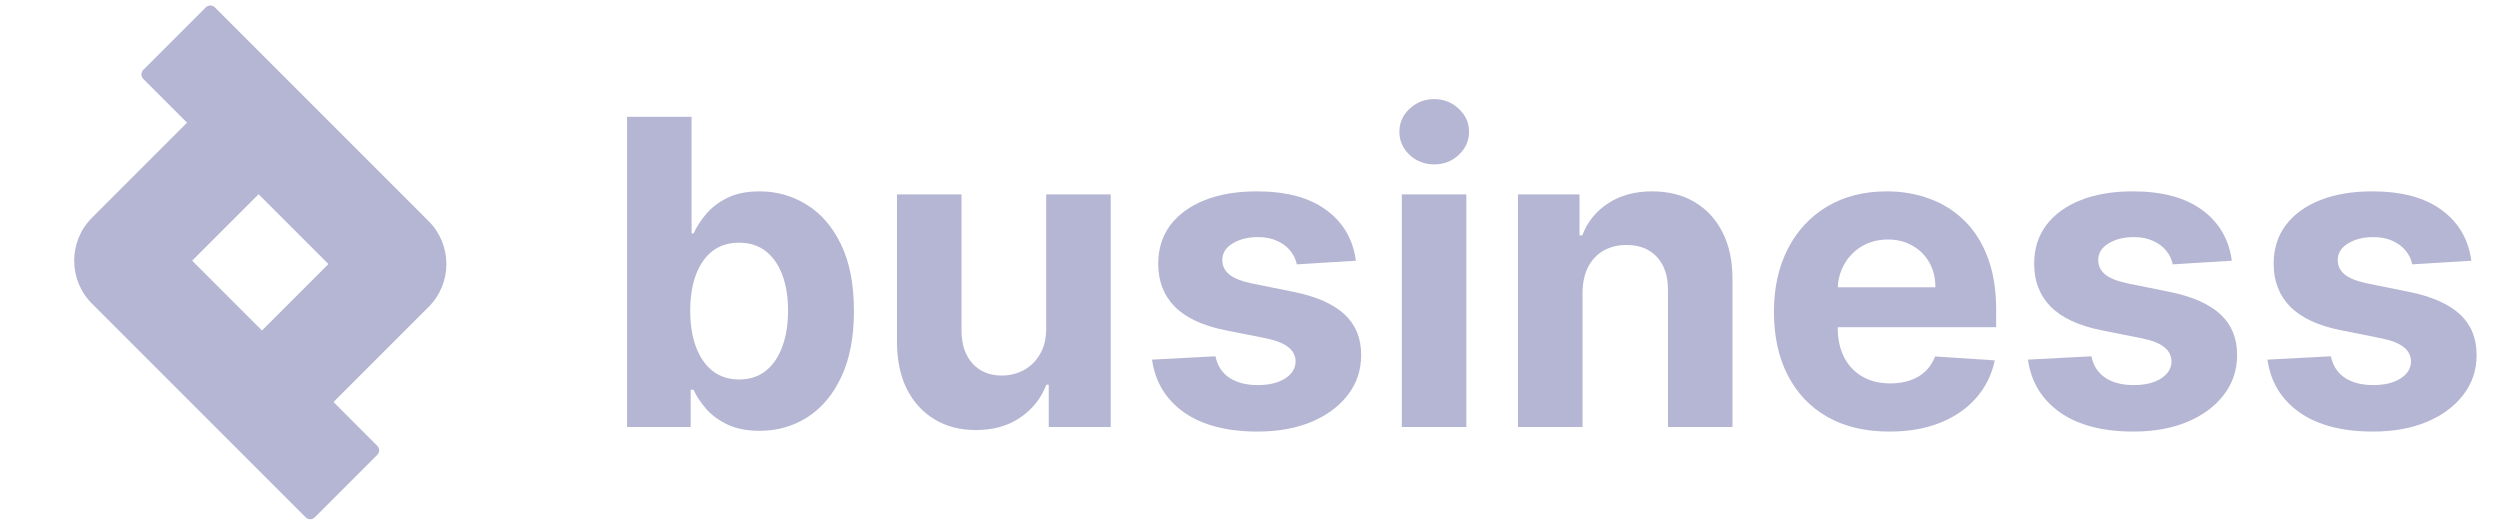 <svg width="160" height="34" viewBox="0 0 160 34" fill="none" xmlns="http://www.w3.org/2000/svg">
<path d="M158.164 16.686L154.383 16.919C154.319 16.596 154.18 16.305 153.966 16.047C153.753 15.781 153.472 15.572 153.123 15.416C152.78 15.255 152.37 15.174 151.892 15.174C151.252 15.174 150.713 15.31 150.273 15.581C149.834 15.846 149.614 16.202 149.614 16.648C149.614 17.003 149.756 17.303 150.04 17.549C150.325 17.794 150.813 17.992 151.504 18.14L154.199 18.683C155.647 18.98 156.726 19.459 157.437 20.118C158.147 20.777 158.503 21.643 158.503 22.715C158.503 23.691 158.215 24.548 157.64 25.284C157.071 26.021 156.29 26.596 155.294 27.01C154.306 27.417 153.165 27.62 151.873 27.62C149.902 27.62 148.331 27.21 147.162 26.389C145.998 25.562 145.317 24.438 145.116 23.016L149.178 22.803C149.301 23.404 149.598 23.863 150.07 24.179C150.541 24.489 151.146 24.645 151.882 24.645C152.606 24.645 153.188 24.506 153.627 24.228C154.073 23.943 154.299 23.578 154.306 23.132C154.299 22.758 154.141 22.451 153.831 22.212C153.52 21.966 153.042 21.779 152.396 21.649L149.818 21.136C148.364 20.845 147.281 20.341 146.57 19.623C145.866 18.906 145.514 17.992 145.514 16.88C145.514 15.924 145.772 15.1 146.289 14.408C146.813 13.717 147.546 13.184 148.49 12.809C149.439 12.434 150.551 12.247 151.824 12.247C153.705 12.247 155.184 12.644 156.264 13.439C157.349 14.234 157.983 15.316 158.164 16.686Z" fill="#B5B5D4"/>
<path d="M142.836 16.686L139.055 16.919C138.991 16.596 138.852 16.305 138.638 16.047C138.425 15.781 138.144 15.572 137.795 15.416C137.453 15.255 137.042 15.174 136.564 15.174C135.924 15.174 135.385 15.31 134.945 15.581C134.506 15.846 134.286 16.202 134.286 16.648C134.286 17.003 134.428 17.303 134.713 17.549C134.997 17.794 135.485 17.992 136.176 18.14L138.871 18.683C140.319 18.98 141.398 19.459 142.109 20.118C142.82 20.777 143.175 21.643 143.175 22.715C143.175 23.691 142.887 24.548 142.312 25.284C141.744 26.021 140.962 26.596 139.966 27.01C138.978 27.417 137.837 27.62 136.545 27.62C134.574 27.62 133.003 27.21 131.834 26.389C130.67 25.562 129.989 24.438 129.788 23.016L133.85 22.803C133.973 23.404 134.27 23.863 134.742 24.179C135.213 24.489 135.818 24.645 136.554 24.645C137.278 24.645 137.86 24.506 138.299 24.228C138.745 23.943 138.971 23.578 138.978 23.132C138.971 22.758 138.813 22.451 138.503 22.212C138.193 21.966 137.714 21.779 137.068 21.649L134.49 21.136C133.036 20.845 131.953 20.341 131.242 19.623C130.538 18.906 130.186 17.992 130.186 16.88C130.186 15.924 130.444 15.1 130.961 14.408C131.485 13.717 132.218 13.184 133.162 12.809C134.112 12.434 135.223 12.247 136.496 12.247C138.377 12.247 139.857 12.644 140.936 13.439C142.021 14.234 142.655 15.316 142.836 16.686Z" fill="#B5B5D4"/>
<path d="M120.919 27.62C119.387 27.62 118.069 27.31 116.964 26.69C115.865 26.063 115.019 25.178 114.424 24.034C113.83 22.884 113.532 21.523 113.532 19.953C113.532 18.421 113.83 17.077 114.424 15.921C115.019 14.764 115.856 13.862 116.935 13.216C118.021 12.57 119.294 12.247 120.754 12.247C121.736 12.247 122.651 12.405 123.497 12.722C124.35 13.032 125.094 13.5 125.727 14.127C126.367 14.754 126.864 15.542 127.22 16.492C127.575 17.436 127.753 18.541 127.753 19.808V20.942H115.18V18.383H123.866C123.866 17.788 123.736 17.261 123.478 16.803C123.219 16.344 122.861 15.985 122.402 15.727C121.95 15.462 121.423 15.329 120.822 15.329C120.195 15.329 119.639 15.475 119.155 15.765C118.676 16.05 118.302 16.434 118.03 16.919C117.759 17.397 117.62 17.93 117.613 18.518V20.951C117.613 21.688 117.749 22.325 118.021 22.861C118.298 23.397 118.689 23.811 119.193 24.102C119.697 24.392 120.295 24.538 120.987 24.538C121.446 24.538 121.866 24.473 122.247 24.344C122.628 24.215 122.954 24.021 123.226 23.762C123.497 23.504 123.704 23.187 123.846 22.812L127.665 23.064C127.472 23.982 127.074 24.784 126.473 25.468C125.879 26.147 125.11 26.677 124.166 27.058C123.229 27.433 122.147 27.62 120.919 27.62Z" fill="#B5B5D4"/>
<path d="M101.282 18.722V27.33H97.153V12.441H101.089V15.067H101.263C101.593 14.201 102.145 13.517 102.921 13.012C103.696 12.502 104.636 12.247 105.741 12.247C106.775 12.247 107.677 12.473 108.446 12.925C109.215 13.377 109.813 14.024 110.239 14.864C110.666 15.697 110.879 16.693 110.879 17.849V27.33H106.75V18.586C106.756 17.675 106.523 16.964 106.052 16.454C105.58 15.937 104.93 15.678 104.103 15.678C103.548 15.678 103.056 15.798 102.63 16.037C102.21 16.276 101.88 16.625 101.641 17.084C101.408 17.536 101.289 18.082 101.282 18.722Z" fill="#B5B5D4"/>
<path d="M89.716 27.33V12.441H93.845V27.33H89.716ZM91.79 10.521C91.176 10.521 90.649 10.318 90.21 9.911C89.777 9.497 89.561 9.003 89.561 8.427C89.561 7.859 89.777 7.371 90.21 6.964C90.649 6.55 91.176 6.343 91.79 6.343C92.404 6.343 92.927 6.55 93.36 6.964C93.8 7.371 94.019 7.859 94.019 8.427C94.019 9.003 93.8 9.497 93.36 9.911C92.927 10.318 92.404 10.521 91.79 10.521Z" fill="#B5B5D4"/>
<path d="M86.776 16.686L82.996 16.919C82.931 16.596 82.792 16.305 82.579 16.047C82.366 15.781 82.085 15.572 81.736 15.416C81.393 15.255 80.983 15.174 80.504 15.174C79.865 15.174 79.325 15.31 78.886 15.581C78.446 15.846 78.227 16.202 78.227 16.648C78.227 17.003 78.369 17.303 78.653 17.549C78.937 17.794 79.425 17.992 80.117 18.14L82.811 18.683C84.259 18.98 85.338 19.459 86.049 20.118C86.76 20.777 87.115 21.643 87.115 22.715C87.115 23.691 86.828 24.548 86.253 25.284C85.684 26.021 84.902 26.596 83.907 27.01C82.918 27.417 81.778 27.62 80.485 27.62C78.514 27.62 76.944 27.21 75.774 26.389C74.611 25.562 73.929 24.438 73.729 23.016L77.79 22.803C77.913 23.404 78.21 23.863 78.682 24.179C79.154 24.489 79.758 24.645 80.495 24.645C81.219 24.645 81.8 24.506 82.24 24.228C82.686 23.943 82.912 23.578 82.918 23.132C82.912 22.758 82.753 22.451 82.443 22.212C82.133 21.966 81.655 21.779 81.008 21.649L78.43 21.136C76.976 20.845 75.894 20.341 75.183 19.623C74.478 18.906 74.126 17.992 74.126 16.88C74.126 15.924 74.385 15.1 74.902 14.408C75.425 13.717 76.159 13.184 77.102 12.809C78.052 12.434 79.163 12.247 80.437 12.247C82.317 12.247 83.797 12.644 84.876 13.439C85.962 14.234 86.595 15.316 86.776 16.686Z" fill="#B5B5D4"/>
<path d="M66.956 20.99V12.441H71.085V27.33H67.12V24.625H66.965C66.629 25.498 66.07 26.199 65.288 26.729C64.513 27.259 63.566 27.523 62.448 27.523C61.453 27.523 60.577 27.297 59.821 26.845C59.065 26.393 58.474 25.75 58.047 24.916C57.627 24.082 57.414 23.084 57.407 21.921V12.441H61.537V21.184C61.543 22.063 61.779 22.758 62.245 23.268C62.71 23.779 63.333 24.034 64.115 24.034C64.613 24.034 65.078 23.921 65.511 23.695C65.944 23.462 66.293 23.119 66.558 22.667C66.829 22.215 66.962 21.656 66.956 20.99Z" fill="#B5B5D4"/>
<path d="M40.132 27.33V7.477H44.261V14.941H44.387C44.568 14.541 44.83 14.134 45.172 13.72C45.521 13.3 45.974 12.951 46.529 12.673C47.092 12.389 47.789 12.247 48.623 12.247C49.709 12.247 50.71 12.531 51.628 13.1C52.546 13.662 53.279 14.512 53.828 15.649C54.378 16.78 54.652 18.198 54.652 19.904C54.652 21.565 54.384 22.968 53.848 24.111C53.318 25.249 52.594 26.111 51.676 26.7C50.765 27.281 49.744 27.572 48.613 27.572C47.812 27.572 47.13 27.439 46.568 27.174C46.012 26.91 45.557 26.577 45.201 26.176C44.846 25.769 44.574 25.359 44.387 24.945H44.203V27.33H40.132ZM44.174 19.885C44.174 20.77 44.297 21.543 44.542 22.202C44.788 22.861 45.143 23.375 45.608 23.743C46.074 24.105 46.639 24.286 47.305 24.286C47.977 24.286 48.545 24.102 49.011 23.733C49.476 23.359 49.828 22.842 50.067 22.182C50.313 21.517 50.436 20.751 50.436 19.885C50.436 19.026 50.316 18.27 50.077 17.617C49.838 16.964 49.486 16.454 49.02 16.085C48.555 15.717 47.983 15.533 47.305 15.533C46.633 15.533 46.064 15.71 45.599 16.066C45.14 16.421 44.788 16.925 44.542 17.578C44.297 18.231 44.174 19 44.174 19.885Z" fill="#B5B5D4"/>
<path fill-rule="evenodd" clip-rule="evenodd" d="M16.551 12.431L21.018 16.898L16.765 21.151L12.298 16.684L16.551 12.431ZM11.972 7.851L9.171 5.051C9.011 4.891 9.011 4.632 9.171 4.472L13.172 0.471C13.332 0.311 13.591 0.311 13.751 0.471L27.43 14.15C28.948 15.668 28.948 18.128 27.43 19.646L21.345 25.731L24.145 28.532C24.305 28.691 24.305 28.95 24.145 29.11L20.144 33.111C19.984 33.271 19.725 33.271 19.566 33.111L5.886 19.432C4.369 17.915 4.369 15.454 5.886 13.937L11.972 7.851Z" fill="#B5B5D4"/>
</svg>
